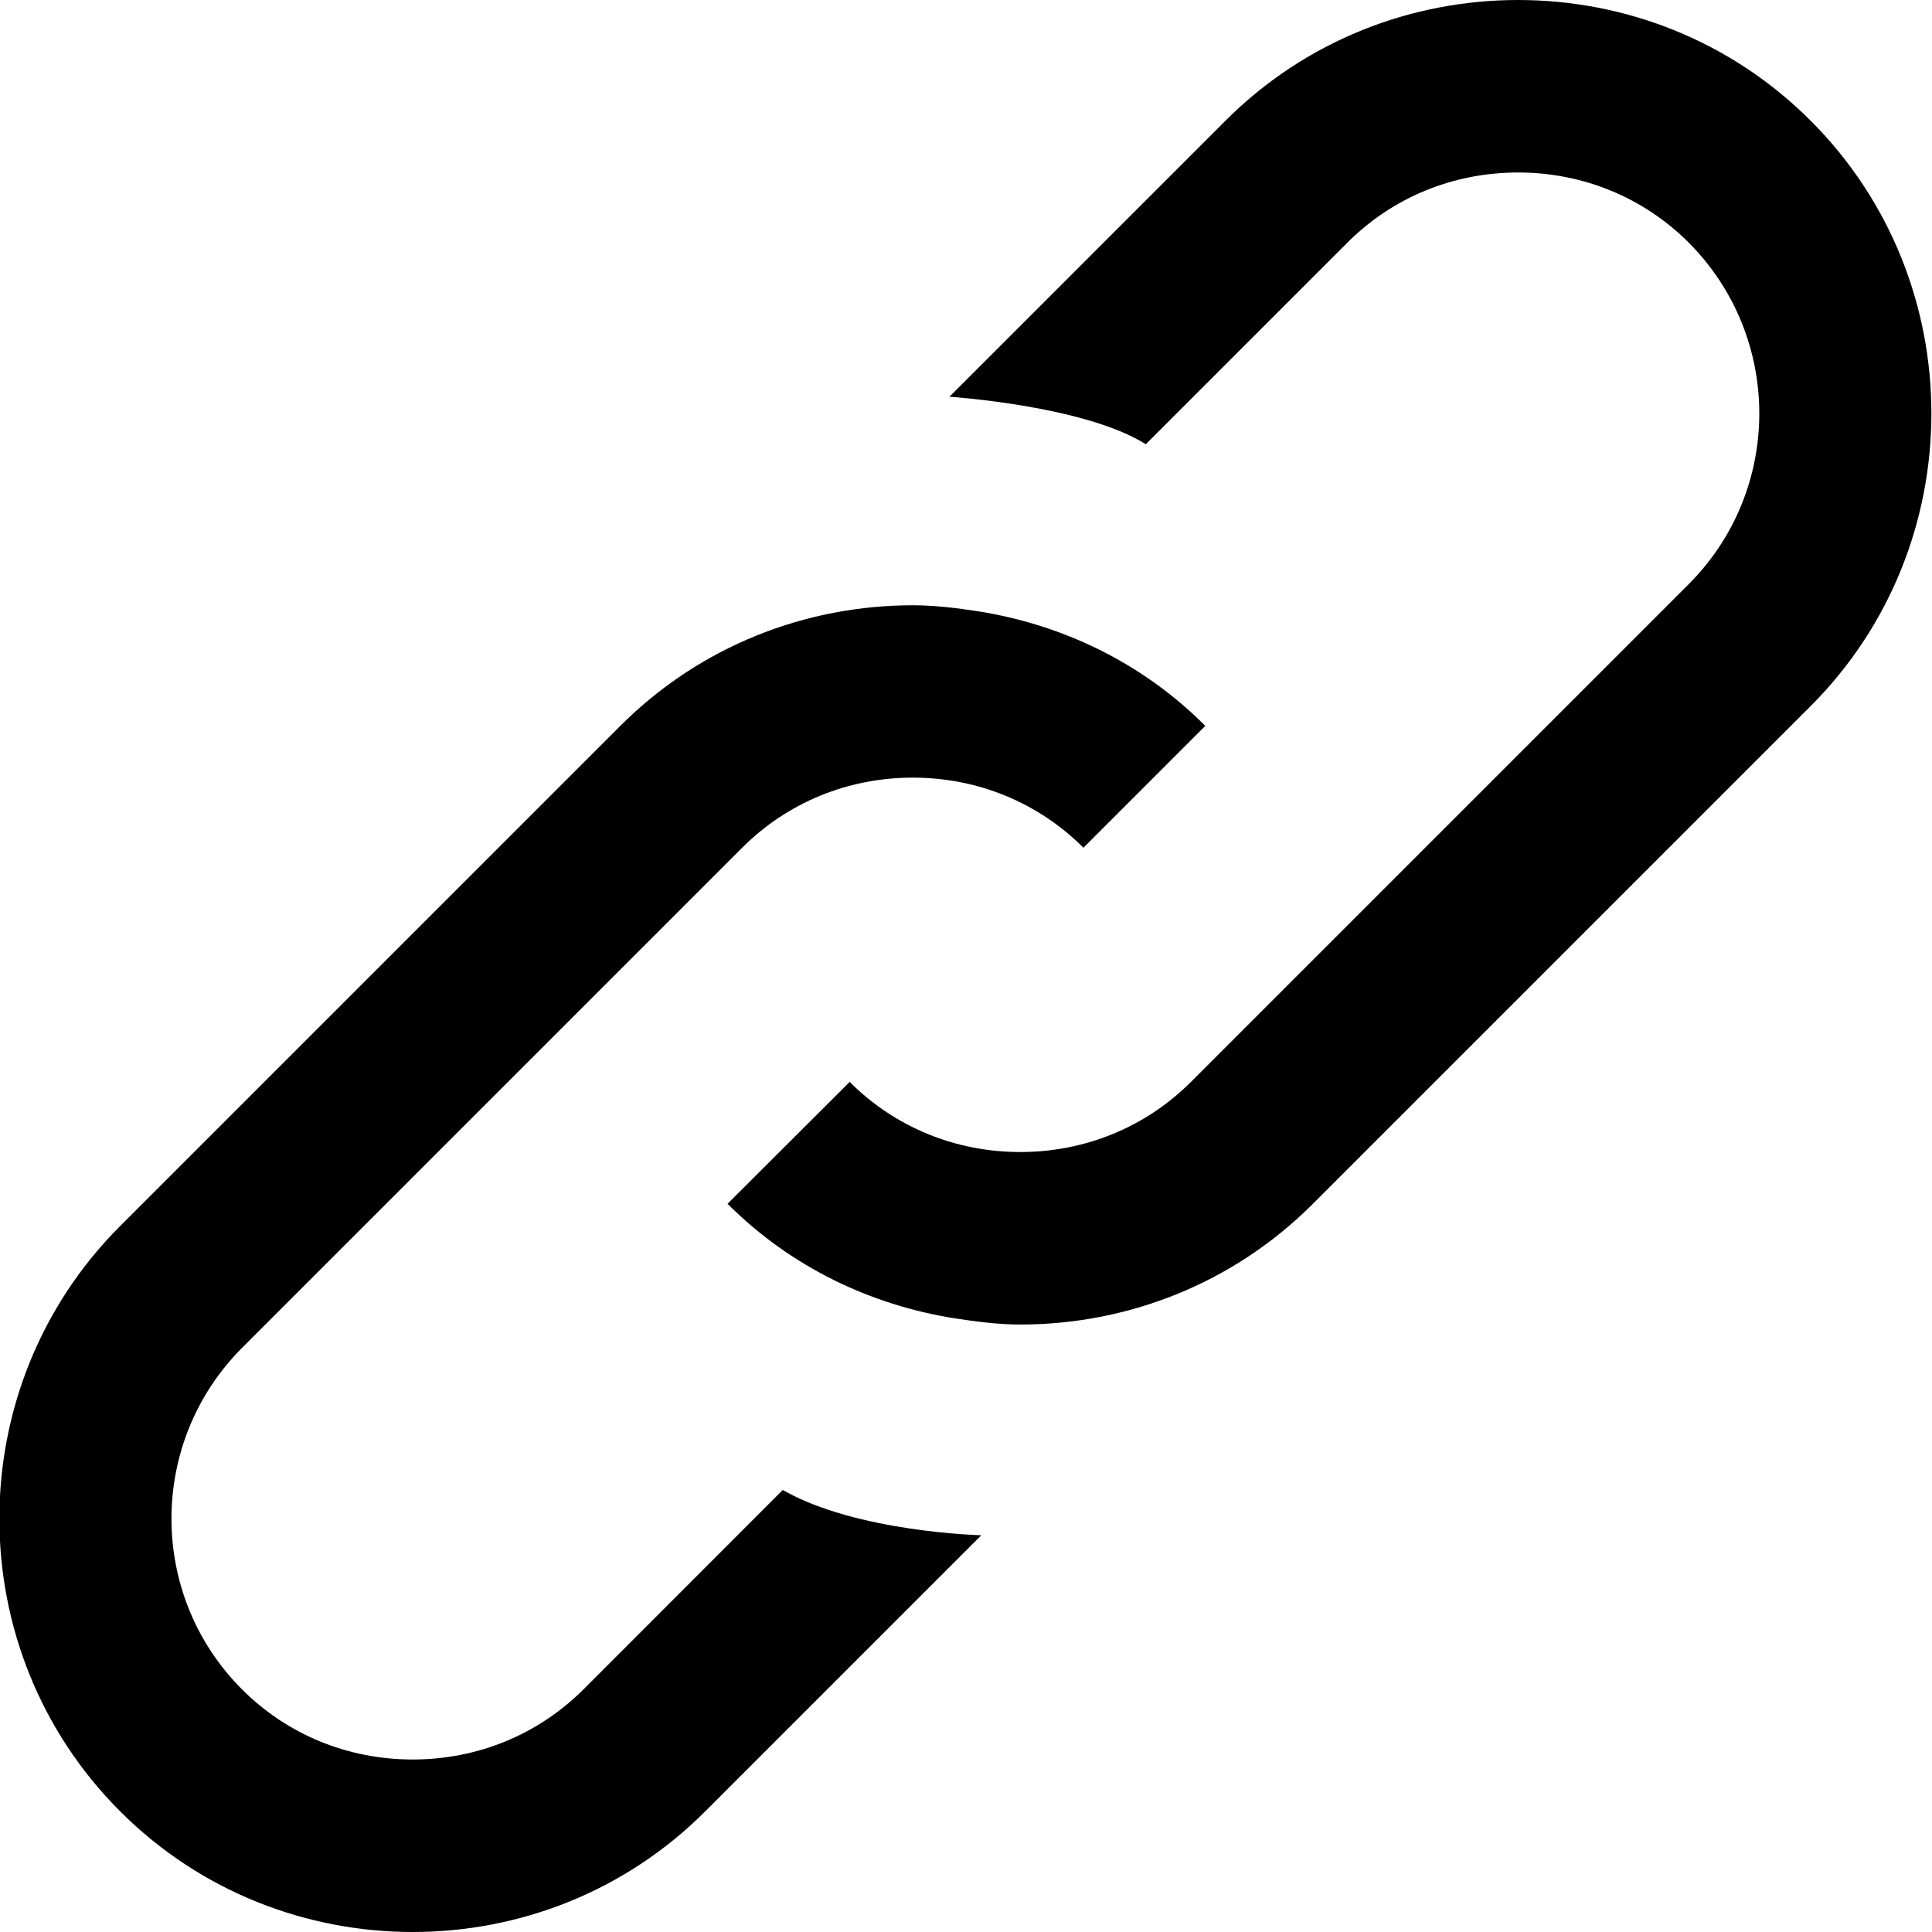 <?xml version="1.0" encoding="utf-8"?>
<!-- Generator: Adobe Illustrator 14.0.0, SVG Export Plug-In . SVG Version: 6.00 Build 43363)  -->
<!DOCTYPE svg PUBLIC "-//W3C//DTD SVG 1.1//EN" "http://www.w3.org/Graphics/SVG/1.1/DTD/svg11.dtd">
<svg version="1.1" id="Layer_1" xmlns="http://www.w3.org/2000/svg" xmlns:xlink="http://www.w3.org/1999/xlink" x="0px" y="0px"
	 width="14px" height="14px" viewBox="0 0 14 14" enable-background="new 0 0 14 14" xml:space="preserve">
<g>
	<path d="M13.121,0.875C12.538,0.291,11.77,0,11.001,0c-0.77,0-1.538,0.291-2.121,0.875l-2,2c0,0,0.976,0.063,1.423,0.344
		l1.461-1.461C10.092,1.43,10.53,1.25,11.001,1.25c0.469,0,0.908,0.18,1.236,0.508c0.682,0.684,0.682,1.793,0,2.475L9.95,6.52
		L8.64,7.83L8.63,7.84C8.302,8.168,7.862,8.348,7.394,8.348c-0.471,0-0.909-0.18-1.237-0.508L5.272,8.723
		c0.463,0.463,1.042,0.734,1.645,0.83c0.158,0.024,0.316,0.045,0.477,0.045c0.769,0,1.537-0.291,2.12-0.875l0.01-0.01l3.598-3.598
		C14.287,3.949,14.287,2.041,13.121,0.875z"/>
	<path d="M4.041,7.48l1.327-1.327l0.01-0.01c0.328-0.328,0.767-0.508,1.237-0.508c0.469,0,0.908,0.18,1.236,0.508l0.883-0.883
		c-0.462-0.463-1.041-0.734-1.644-0.83C6.933,4.406,6.774,4.386,6.615,4.386c-0.77,0-1.538,0.291-2.121,0.875l-0.01,0.01L0.87,8.885
		c-1.166,1.166-1.166,3.074,0,4.24C1.453,13.709,2.222,14,2.991,14c0.769,0,1.537-0.291,2.12-0.875l2-2c0,0-0.902-0.021-1.439-0.328
		l-1.444,1.445C3.899,12.57,3.46,12.75,2.991,12.75c-0.471,0-0.909-0.18-1.237-0.508c-0.682-0.682-0.682-1.791,0-2.475L4.041,7.48z"
		/>
</g>
</svg>
